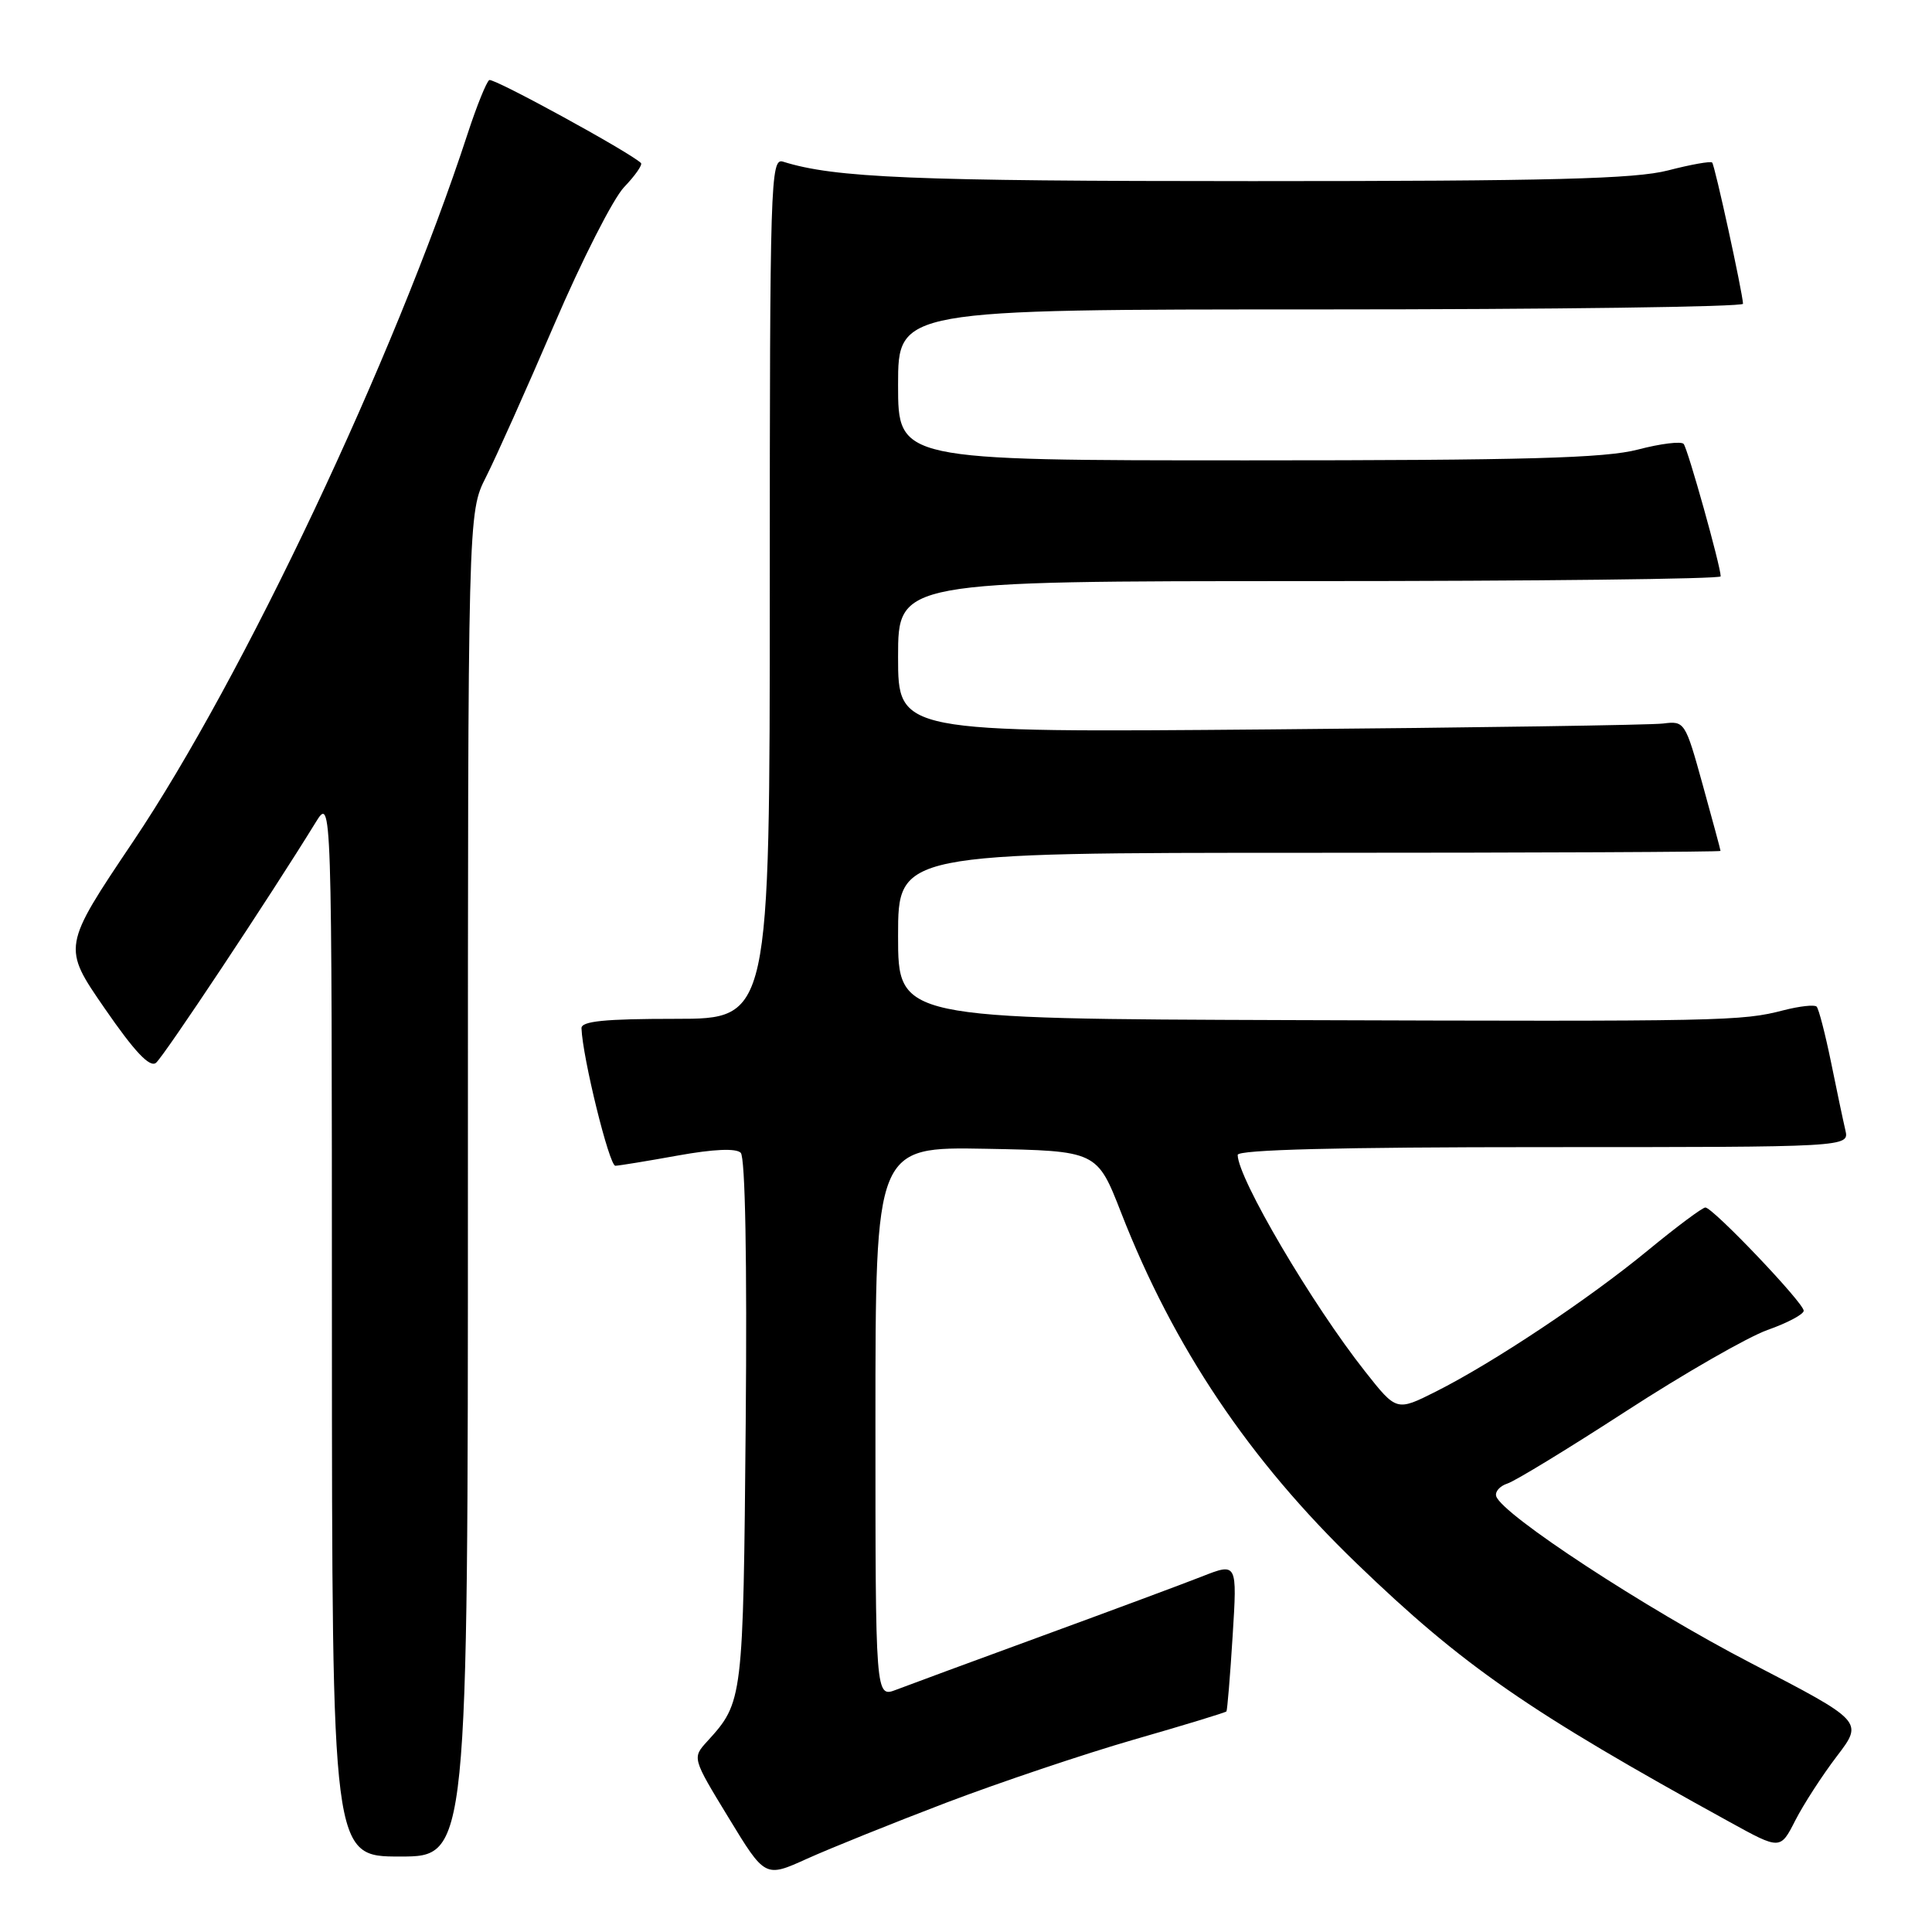 <?xml version="1.0" encoding="UTF-8" standalone="no"?>
<!DOCTYPE svg PUBLIC "-//W3C//DTD SVG 1.1//EN" "http://www.w3.org/Graphics/SVG/1.1/DTD/svg11.dtd" >
<svg xmlns="http://www.w3.org/2000/svg" xmlns:xlink="http://www.w3.org/1999/xlink" version="1.1" viewBox="0 0 256 256">
 <g >
 <path fill="currentColor"
d=" M 125.37 238.87 C 132.45 236.18 143.65 232.41 150.27 230.50 C 156.88 228.60 162.39 226.92 162.51 226.77 C 162.62 226.62 163.00 222.12 163.33 216.78 C 163.94 207.05 163.94 207.05 159.22 208.91 C 156.62 209.93 147.07 213.48 138.00 216.80 C 128.93 220.12 120.26 223.32 118.75 223.90 C 116.00 224.95 116.00 224.95 116.00 188.45 C 116.00 151.95 116.00 151.95 130.68 152.22 C 145.36 152.50 145.36 152.50 148.56 160.70 C 155.52 178.54 165.53 193.45 179.77 207.17 C 193.88 220.77 202.43 226.70 229.20 241.43 C 235.90 245.12 235.90 245.12 237.89 241.21 C 238.99 239.06 241.47 235.23 243.40 232.70 C 246.91 228.10 246.91 228.10 232.01 220.37 C 217.99 213.10 199.07 200.71 198.26 198.27 C 198.06 197.67 198.72 196.91 199.73 196.58 C 200.75 196.26 207.84 191.93 215.49 186.97 C 223.15 182.00 231.57 177.17 234.20 176.23 C 236.84 175.30 239.00 174.15 239.00 173.68 C 239.00 172.63 226.96 160.00 225.97 160.00 C 225.58 160.00 222.16 162.55 218.38 165.66 C 210.49 172.16 197.89 180.55 190.28 184.38 C 185.05 187.01 185.05 187.01 180.90 181.75 C 173.86 172.85 164.00 156.09 164.00 153.03 C 164.00 152.34 177.42 152.00 204.52 152.00 C 245.04 152.00 245.04 152.00 244.52 149.75 C 244.23 148.51 243.37 144.44 242.61 140.69 C 241.84 136.95 240.99 133.66 240.71 133.38 C 240.43 133.10 238.47 133.32 236.35 133.86 C 230.76 135.31 228.58 135.36 171.25 135.17 C 119.00 135.00 119.00 135.00 119.00 124.00 C 119.00 113.00 119.00 113.00 173.50 113.00 C 203.48 113.00 227.99 112.89 227.98 112.75 C 227.98 112.61 226.91 108.67 225.62 104.00 C 223.31 95.65 223.22 95.51 220.38 95.87 C 218.80 96.07 195.34 96.42 168.25 96.65 C 119.00 97.07 119.00 97.07 119.00 87.04 C 119.00 77.00 119.00 77.00 173.50 77.00 C 203.48 77.00 228.00 76.72 228.00 76.37 C 228.00 75.03 223.64 59.46 223.09 58.82 C 222.76 58.45 220.04 58.78 217.03 59.57 C 212.67 60.71 202.19 61.00 165.28 61.00 C 119.00 61.00 119.00 61.00 119.00 51.00 C 119.00 41.00 119.00 41.00 175.00 41.00 C 205.80 41.00 230.98 40.66 230.96 40.25 C 230.87 38.61 227.22 21.89 226.87 21.54 C 226.67 21.33 224.04 21.80 221.03 22.58 C 216.67 23.71 205.54 24.00 165.92 24.00 C 121.01 24.00 110.59 23.57 103.75 21.42 C 102.10 20.90 102.00 24.04 102.00 77.93 C 102.00 135.00 102.00 135.00 89.50 135.00 C 80.14 135.00 77.01 135.31 77.05 136.25 C 77.19 140.13 80.73 154.49 81.54 154.47 C 82.07 154.45 85.80 153.84 89.84 153.11 C 94.57 152.26 97.53 152.13 98.15 152.75 C 98.75 153.35 99.00 167.07 98.81 188.61 C 98.48 225.32 98.46 225.52 93.73 230.72 C 91.71 232.93 91.71 232.93 96.55 240.87 C 101.38 248.81 101.38 248.81 106.94 246.29 C 110.00 244.91 118.29 241.57 125.37 238.87 Z  M 62.00 156.97 C 62.00 67.93 62.00 67.93 64.40 63.20 C 65.72 60.59 69.79 51.50 73.44 43.00 C 77.09 34.49 81.26 26.29 82.71 24.78 C 84.17 23.26 85.16 21.83 84.93 21.60 C 83.45 20.17 65.38 10.28 64.83 10.61 C 64.46 10.84 63.16 14.05 61.95 17.76 C 52.26 47.39 32.22 89.81 17.65 111.49 C 8.25 125.48 8.25 125.48 13.88 133.63 C 17.83 139.36 19.85 141.50 20.67 140.83 C 21.69 140.01 35.85 118.69 41.81 109.00 C 43.97 105.50 43.97 105.50 43.98 175.75 C 44.00 246.00 44.00 246.00 53.00 246.00 C 62.00 246.00 62.00 246.00 62.00 156.97 Z "/>
</g>
</svg>